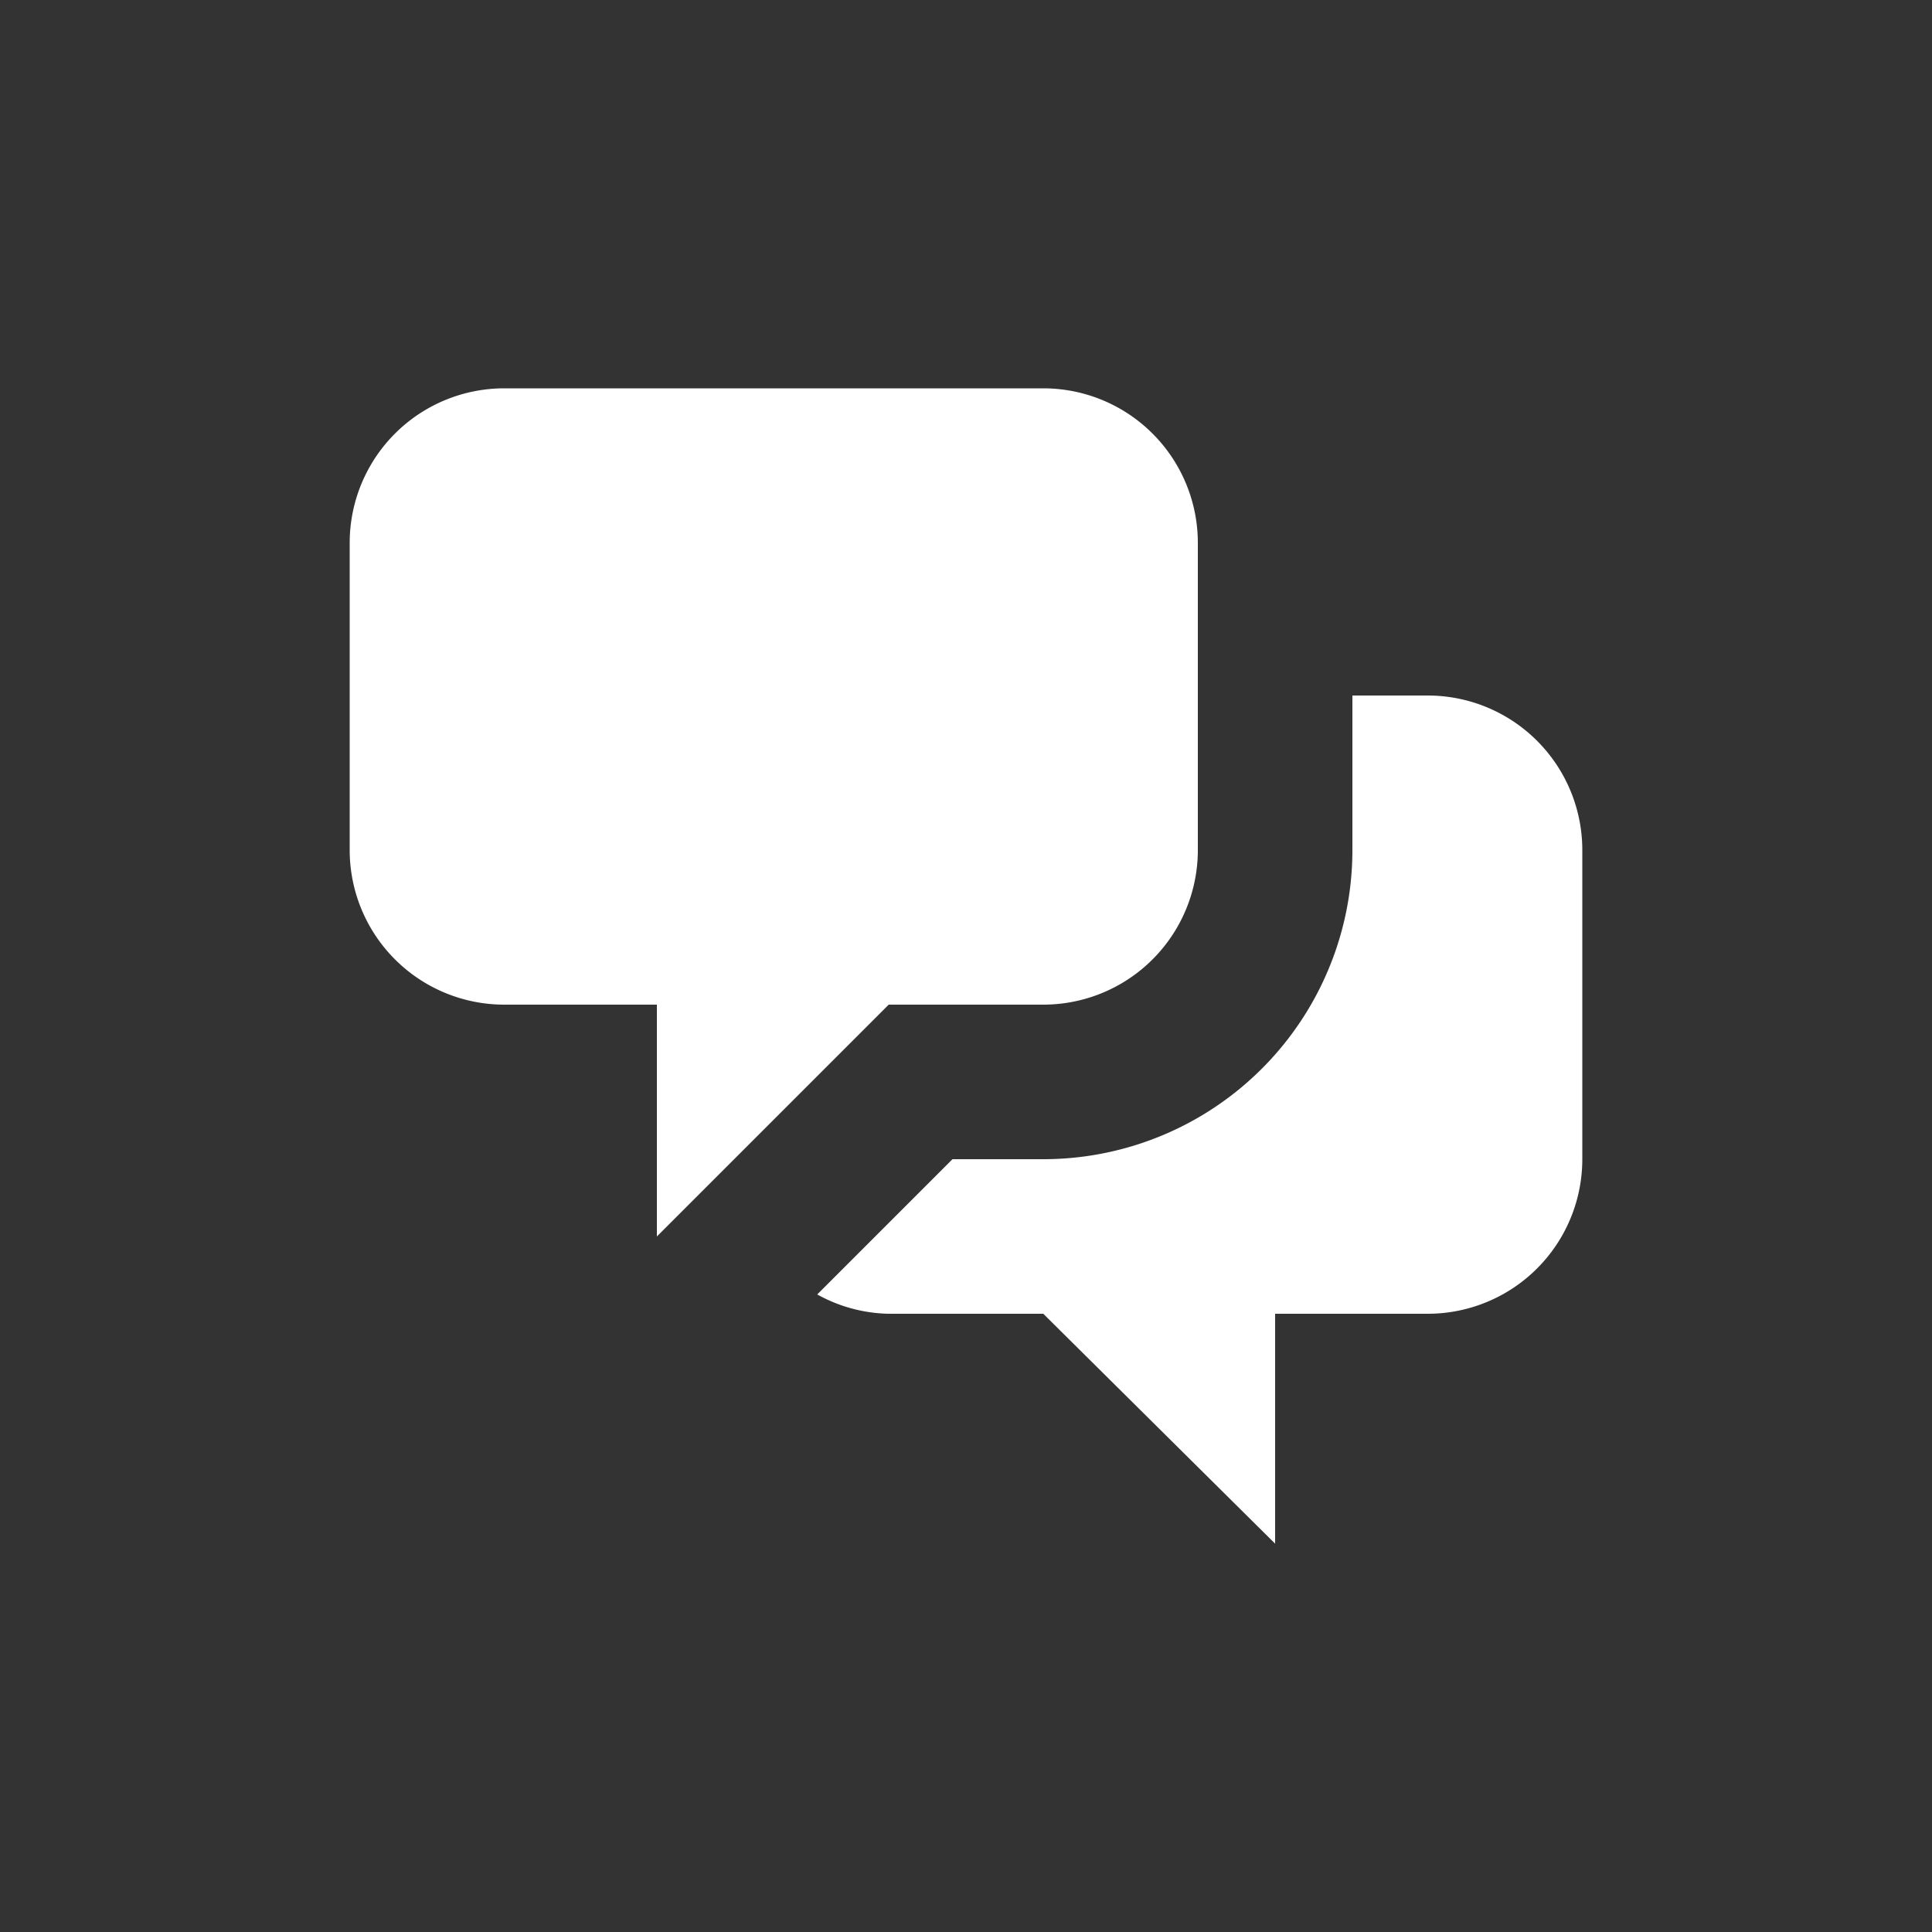 
<svg xmlns="http://www.w3.org/2000/svg"
     class="svg-snoweb svg-theme-light"
     x="0"
     y="0"
     width="100%"
     height="100%"
     viewBox="0 0 100 100"
     preserveAspectRatio="xMidYMid meet"
>
<rect x="0" y="0" width="100" height="100" fill="#333333" stroke="none"/>
<defs>
    <style>
        
            
            
            
        

        .svg-fill-primary {
            fill: #ffffff;
        }

        .svg-fill-secondary {
            fill: #65CDAE;
        }

        .svg-fill-tertiary {
            fill: #E5E7EB;
        }

        .svg-stroke-primary {
            stroke: #ffffff;
        }

        .svg-stroke-secondary {
            stroke: #65CDAE;
        }

        .svg-stroke-tertiary {
            stroke: #E5E7EB;
        }
    </style>
</defs>
    <path d="M46,52h8a8,8,0,0,0,8-8V28.1a8,8,0,0,0-8-8H26.1a8,8,0,0,0-8,8V44a8,8,0,0,0,8,8H34V64Z"
          class="svg-fill-primary"/>
    <path d="M73.9,36H70v8A16,16,0,0,1,54,60H49.3l-7,7A7.9,7.9,0,0,0,46,68h8L66,79.9V68h7.9a8,8,0,0,0,8-8V44A8,8,0,0,0,73.9,36Z"
          class="svg-fill-primary"/>
</svg>
